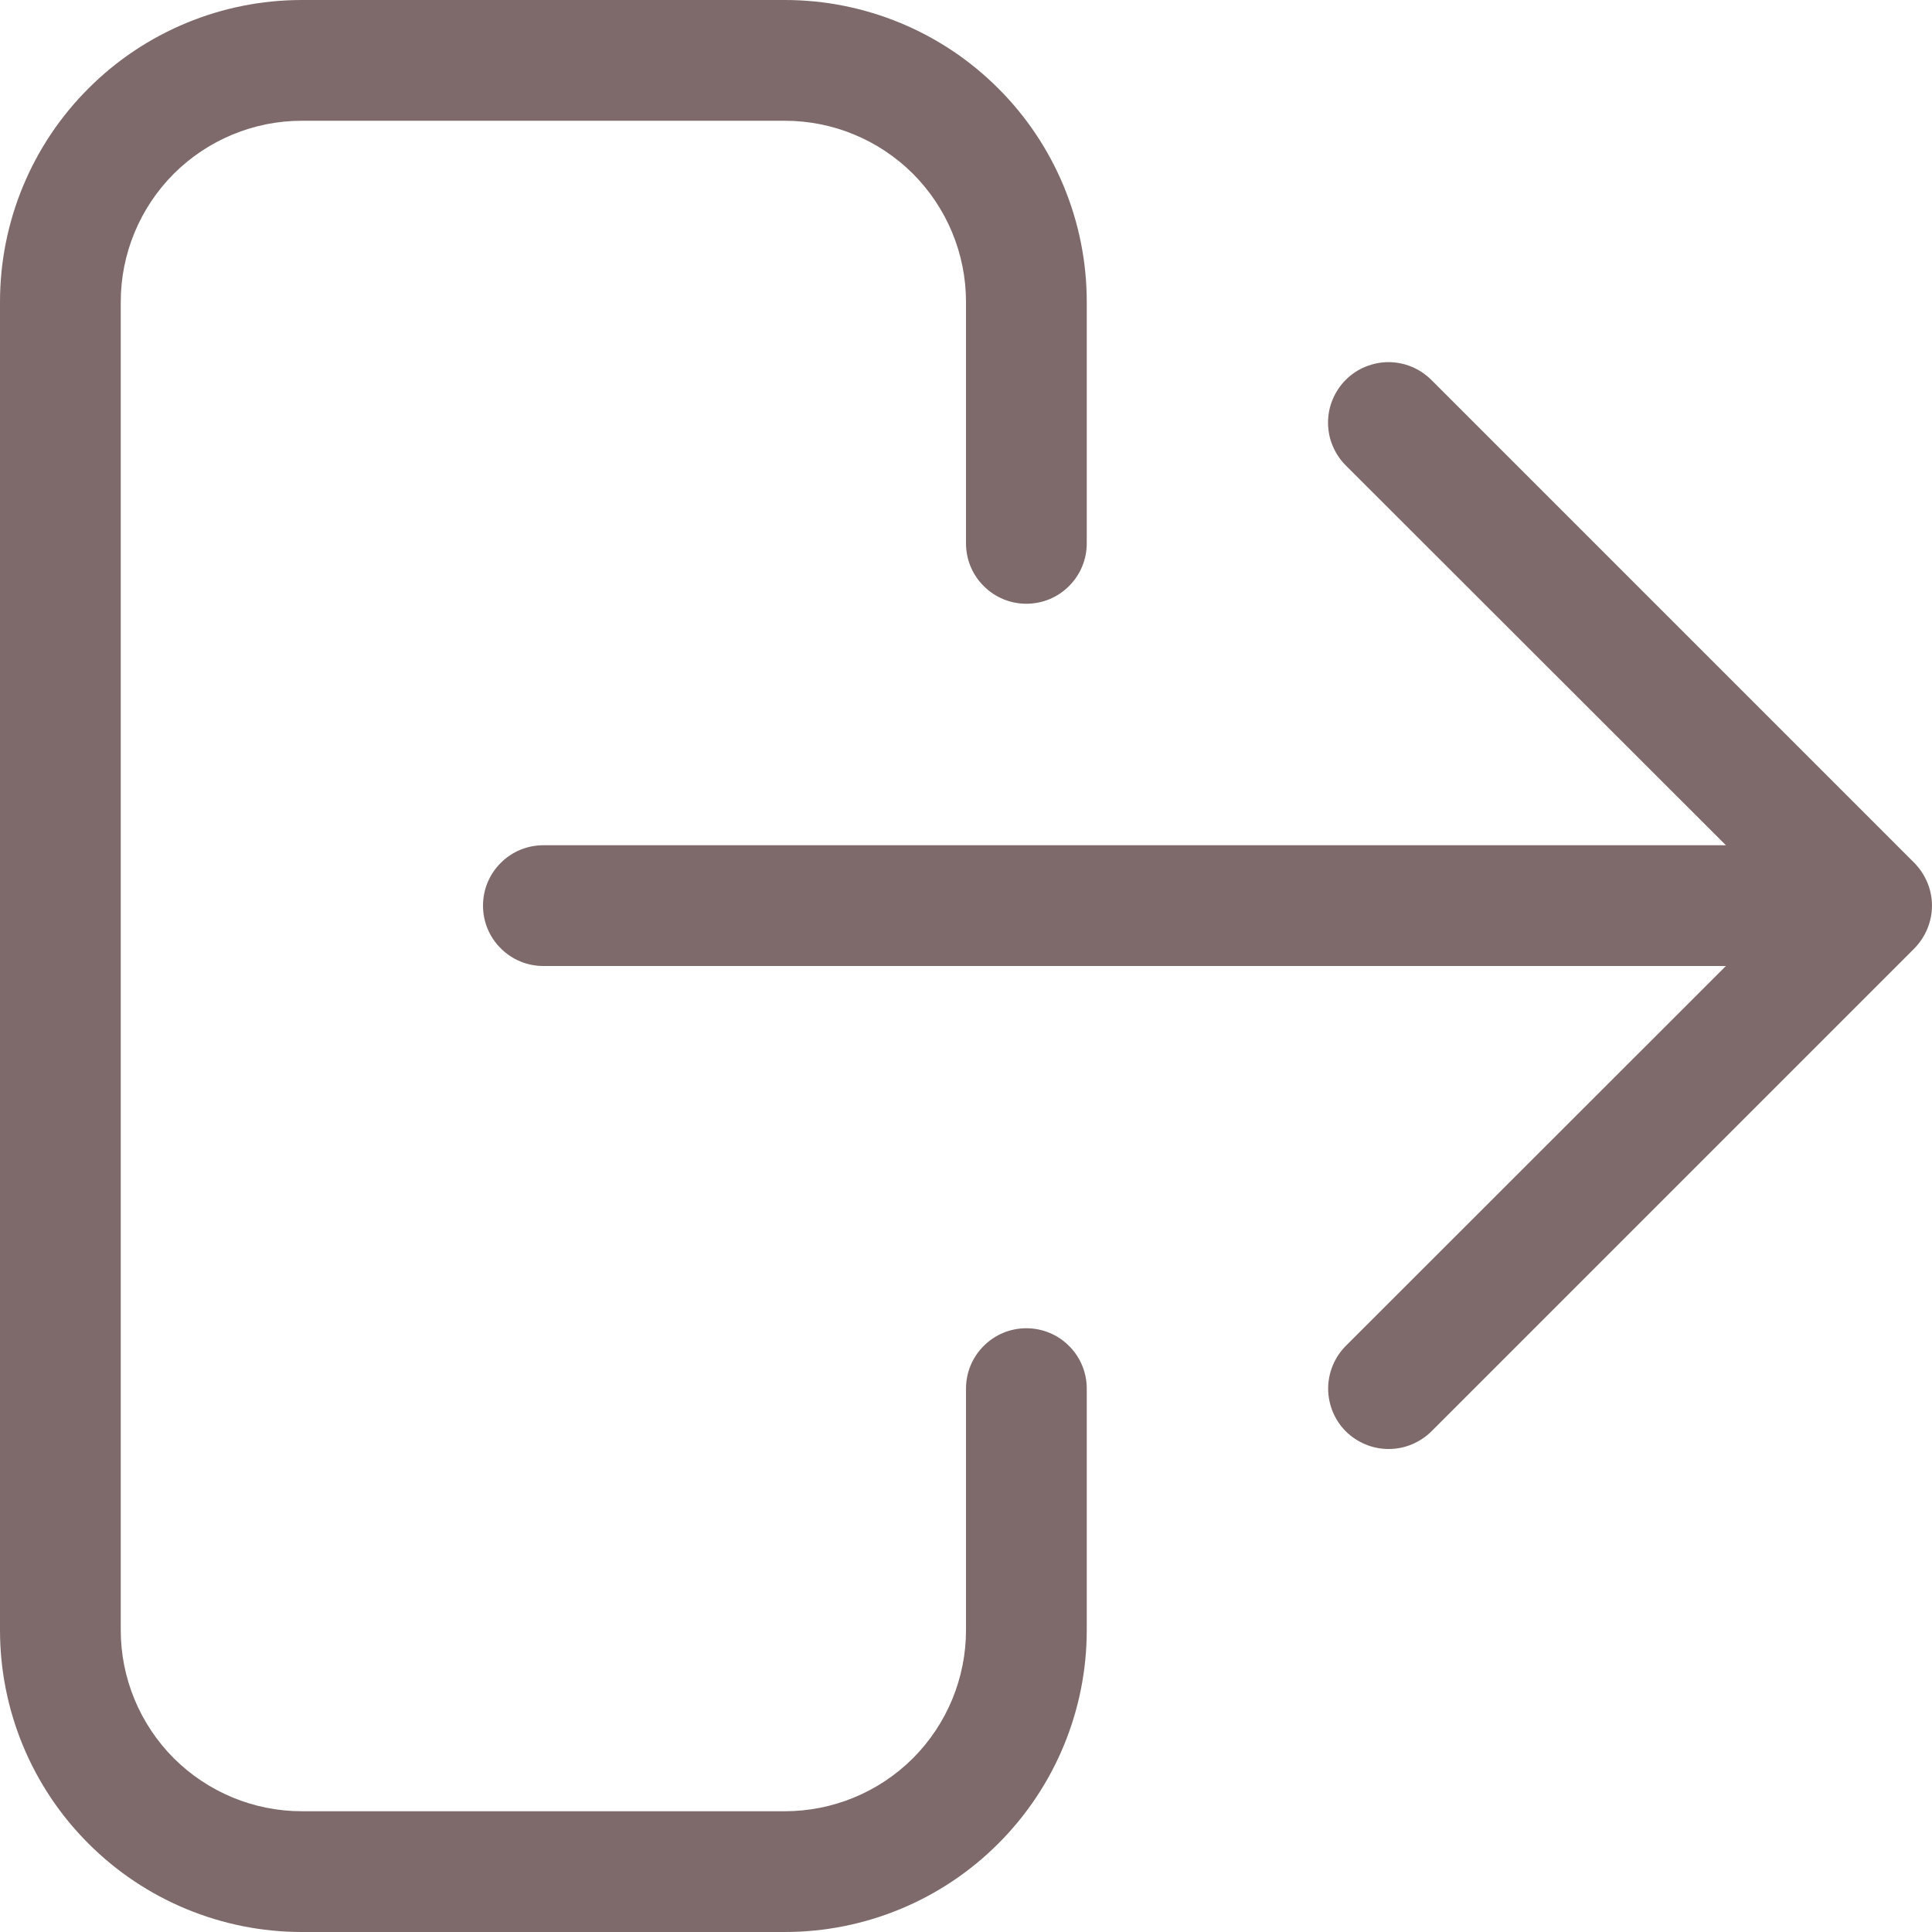 <svg width="18" height="18" viewBox="0 0 18 18" fill="none" xmlns="http://www.w3.org/2000/svg">
<g clip-path="url(#clip0_6_104)">
<path d="M10.125 12.938V15.188C10.125 15.933 9.829 16.649 9.301 17.176C8.774 17.704 8.058 18 7.312 18H2.812C2.067 18 1.351 17.704 0.824 17.176C0.296 16.649 0 15.933 0 15.188V2.812C0 2.067 0.296 1.351 0.824 0.824C1.351 0.296 2.067 0 2.812 0L7.312 0C8.058 0 8.774 0.296 9.301 0.824C9.829 1.351 10.125 2.067 10.125 2.812V5.062C10.125 5.212 10.066 5.355 9.96 5.46C9.855 5.566 9.712 5.625 9.562 5.625C9.413 5.625 9.27 5.566 9.165 5.46C9.059 5.355 9 5.212 9 5.062V2.812C9 2.365 8.822 1.936 8.506 1.619C8.189 1.303 7.76 1.125 7.312 1.125H2.812C2.365 1.125 1.936 1.303 1.619 1.619C1.303 1.936 1.125 2.365 1.125 2.812V15.188C1.125 15.635 1.303 16.064 1.619 16.381C1.936 16.697 2.365 16.875 2.812 16.875H7.312C7.76 16.875 8.189 16.697 8.506 16.381C8.822 16.064 9 15.635 9 15.188V12.938C9 12.788 9.059 12.645 9.165 12.54C9.27 12.434 9.413 12.375 9.562 12.375C9.712 12.375 9.855 12.434 9.96 12.54C10.066 12.645 10.125 12.788 10.125 12.938ZM17.957 8.652C18.014 8.515 18.014 8.36 17.957 8.223C17.928 8.154 17.887 8.092 17.835 8.039L13.335 3.539C13.282 3.487 13.22 3.445 13.152 3.417C13.084 3.389 13.01 3.374 12.936 3.374C12.862 3.374 12.789 3.389 12.721 3.417C12.652 3.445 12.59 3.487 12.538 3.539C12.486 3.591 12.444 3.654 12.416 3.722C12.387 3.79 12.373 3.864 12.373 3.938C12.373 4.011 12.387 4.085 12.416 4.153C12.444 4.221 12.486 4.284 12.538 4.336L16.08 7.875H5.062C4.913 7.875 4.77 7.934 4.665 8.04C4.559 8.145 4.5 8.288 4.5 8.438C4.5 8.587 4.559 8.73 4.665 8.835C4.77 8.941 4.913 9 5.062 9H16.08L12.539 12.539C12.487 12.591 12.445 12.654 12.417 12.722C12.389 12.79 12.374 12.864 12.374 12.938C12.374 13.011 12.389 13.085 12.417 13.153C12.445 13.221 12.487 13.284 12.539 13.336C12.592 13.388 12.654 13.429 12.722 13.457C12.79 13.486 12.864 13.5 12.938 13.5C13.011 13.5 13.085 13.486 13.153 13.457C13.221 13.429 13.283 13.388 13.336 13.336L17.836 8.836C17.887 8.783 17.929 8.721 17.957 8.652Z" fill="#7E6A6A"/>
</g>
<defs>
<clipPath id="clip0_6_104">
<rect width="18" height="18" fill="white"/>
</clipPath>
</defs>
</svg>
